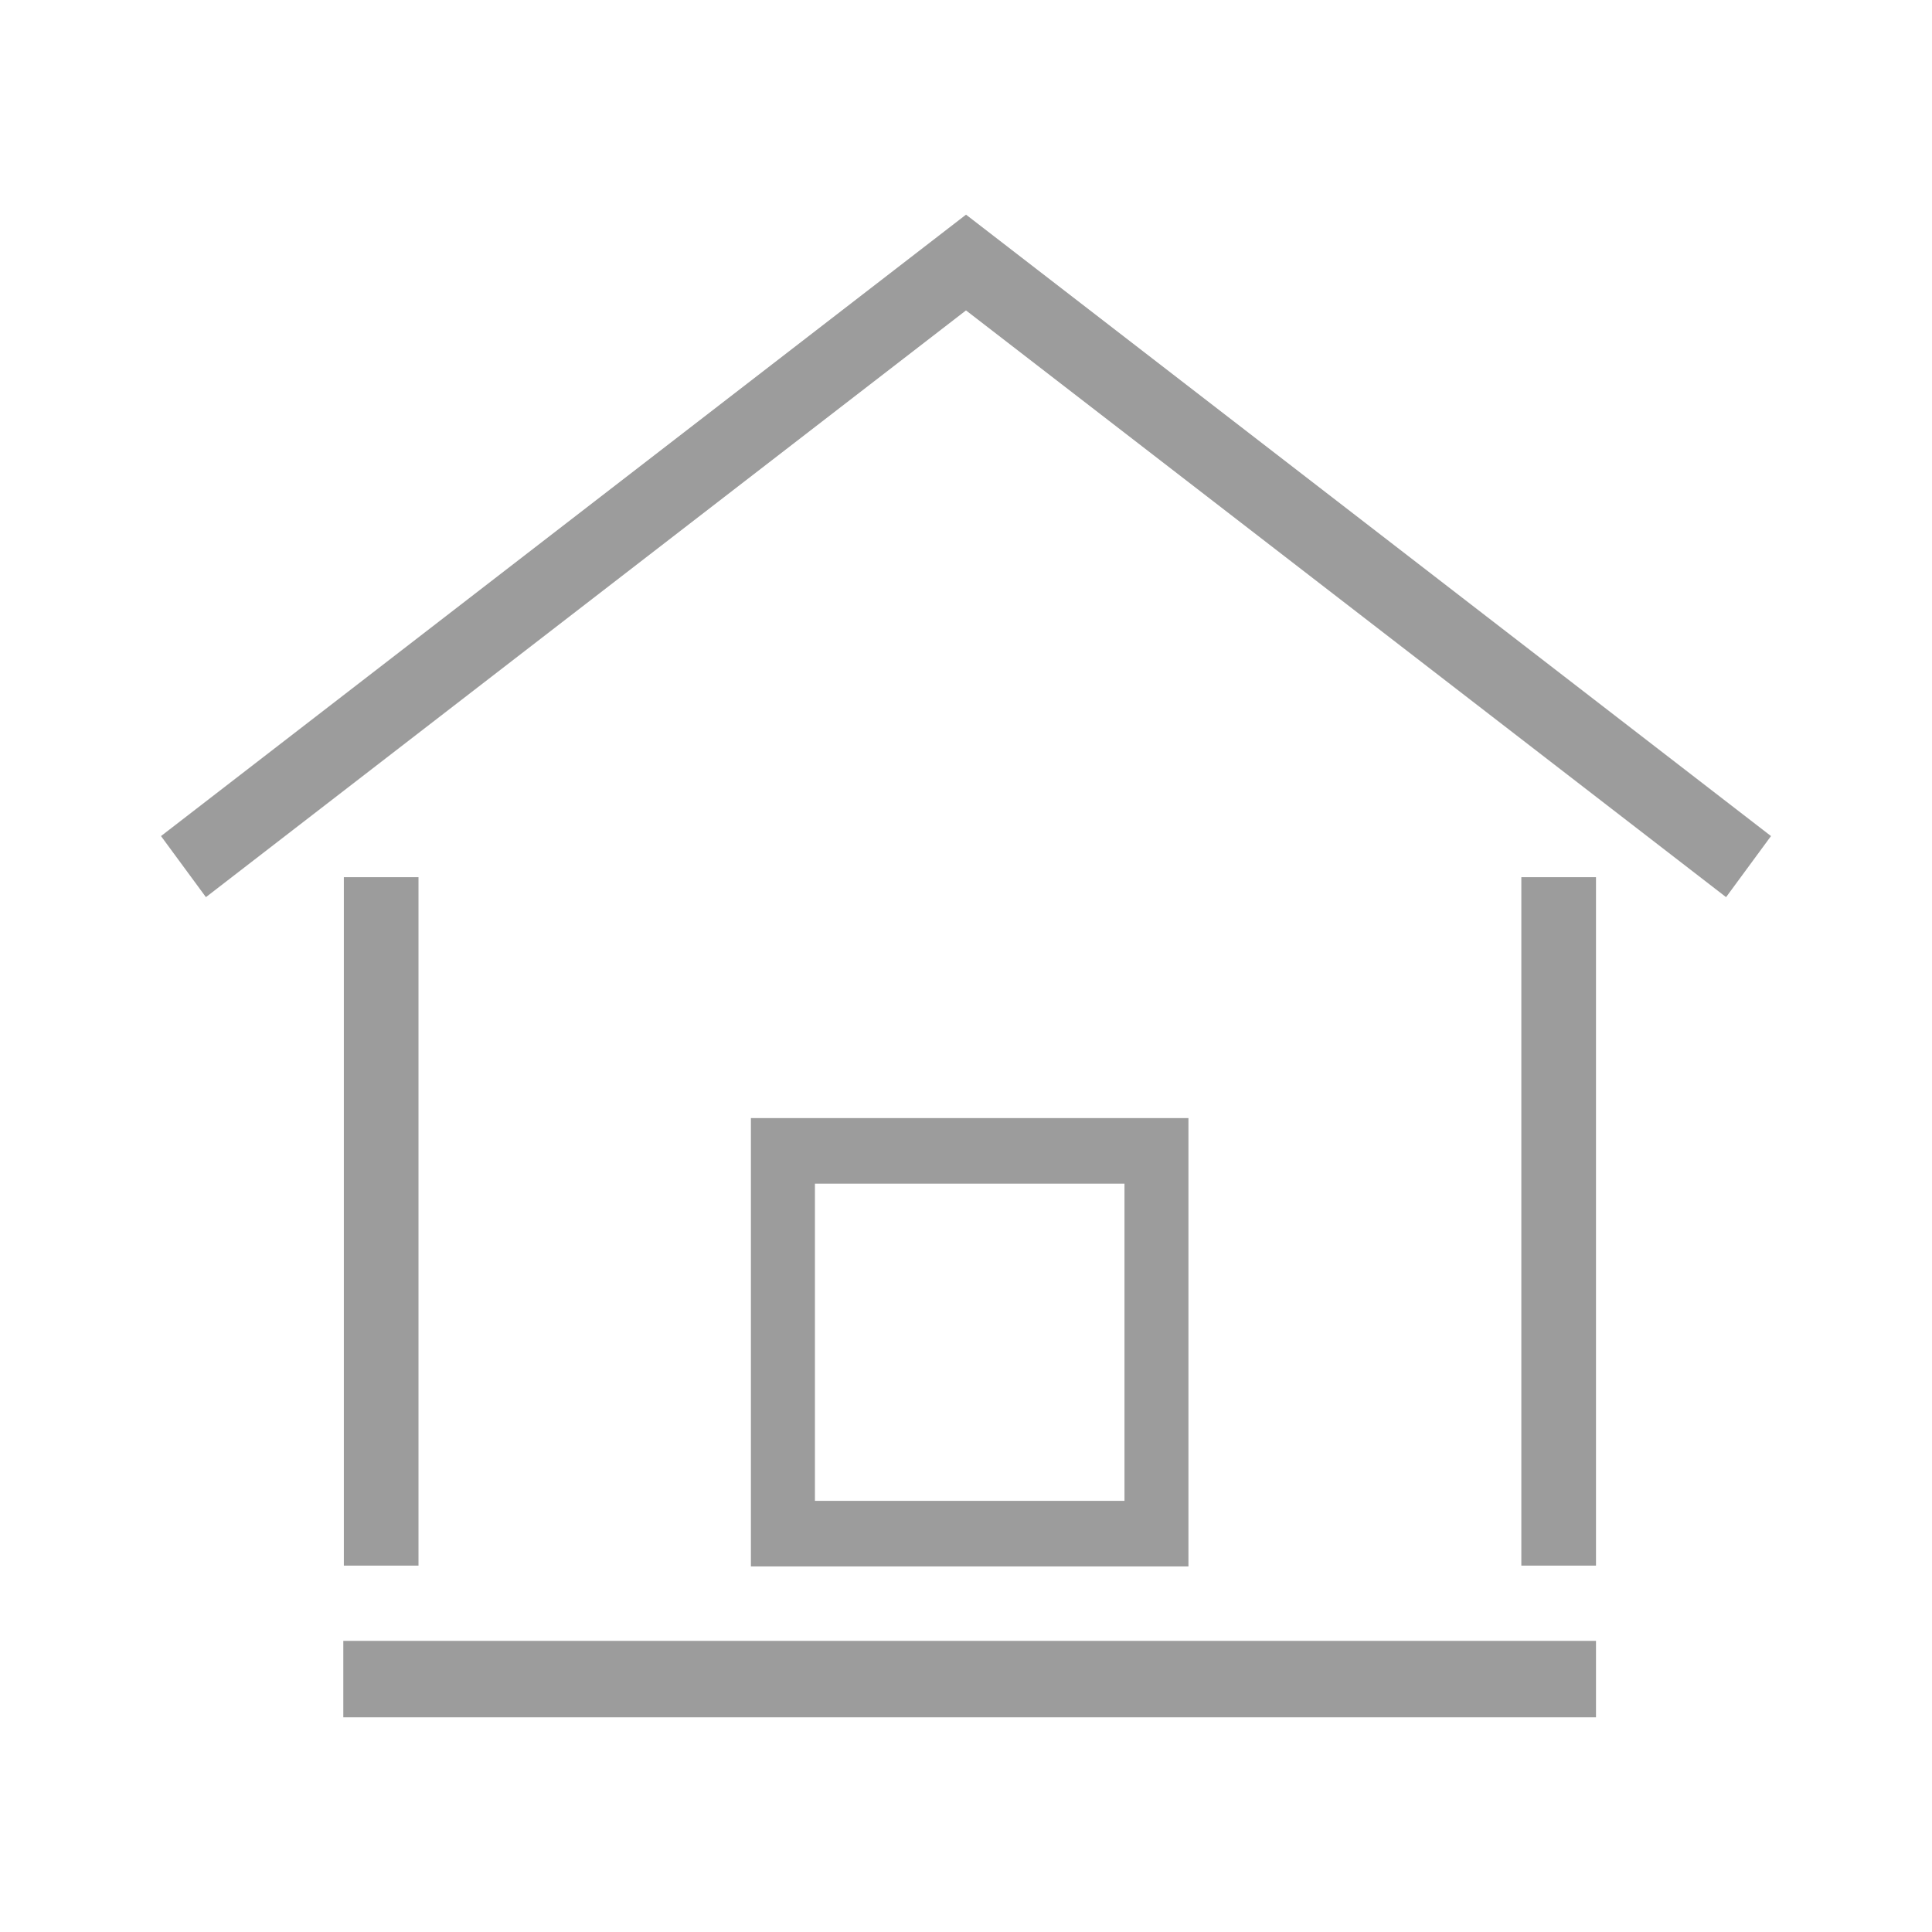 <svg width="36" height="36" viewBox="0 0 36 36" fill="none" xmlns="http://www.w3.org/2000/svg">
<g clip-path="url(#clip0_53_157)">
<path d="M33 15.579L18.001 4H18L3 15.579L3.837 16.717L18 5.784L32.163 16.717L33 15.579Z" fill="#9C9C9C"/>
<path d="M29.739 30.575H6.397V32H29.739V30.575Z" fill="#9C9C9C"/>
<path d="M29.739 16.345H28.348V29.173H29.739V16.345Z" fill="#9C9C9C"/>
<path d="M7.798 16.345H6.407V29.173H7.798V16.345Z" fill="#9C9C9C"/>
<path d="M22.145 29.188H13.992V20.834H22.145V29.188ZM15.185 27.966H20.953V22.056H15.185V27.966Z" fill="#9C9C9C"/>
</g>
<defs>
<clipPath id="clip0_53_157">
<rect width="30" height="28" fill="white" transform="translate(3 4)"/>
</clipPath>
</defs>
</svg>
